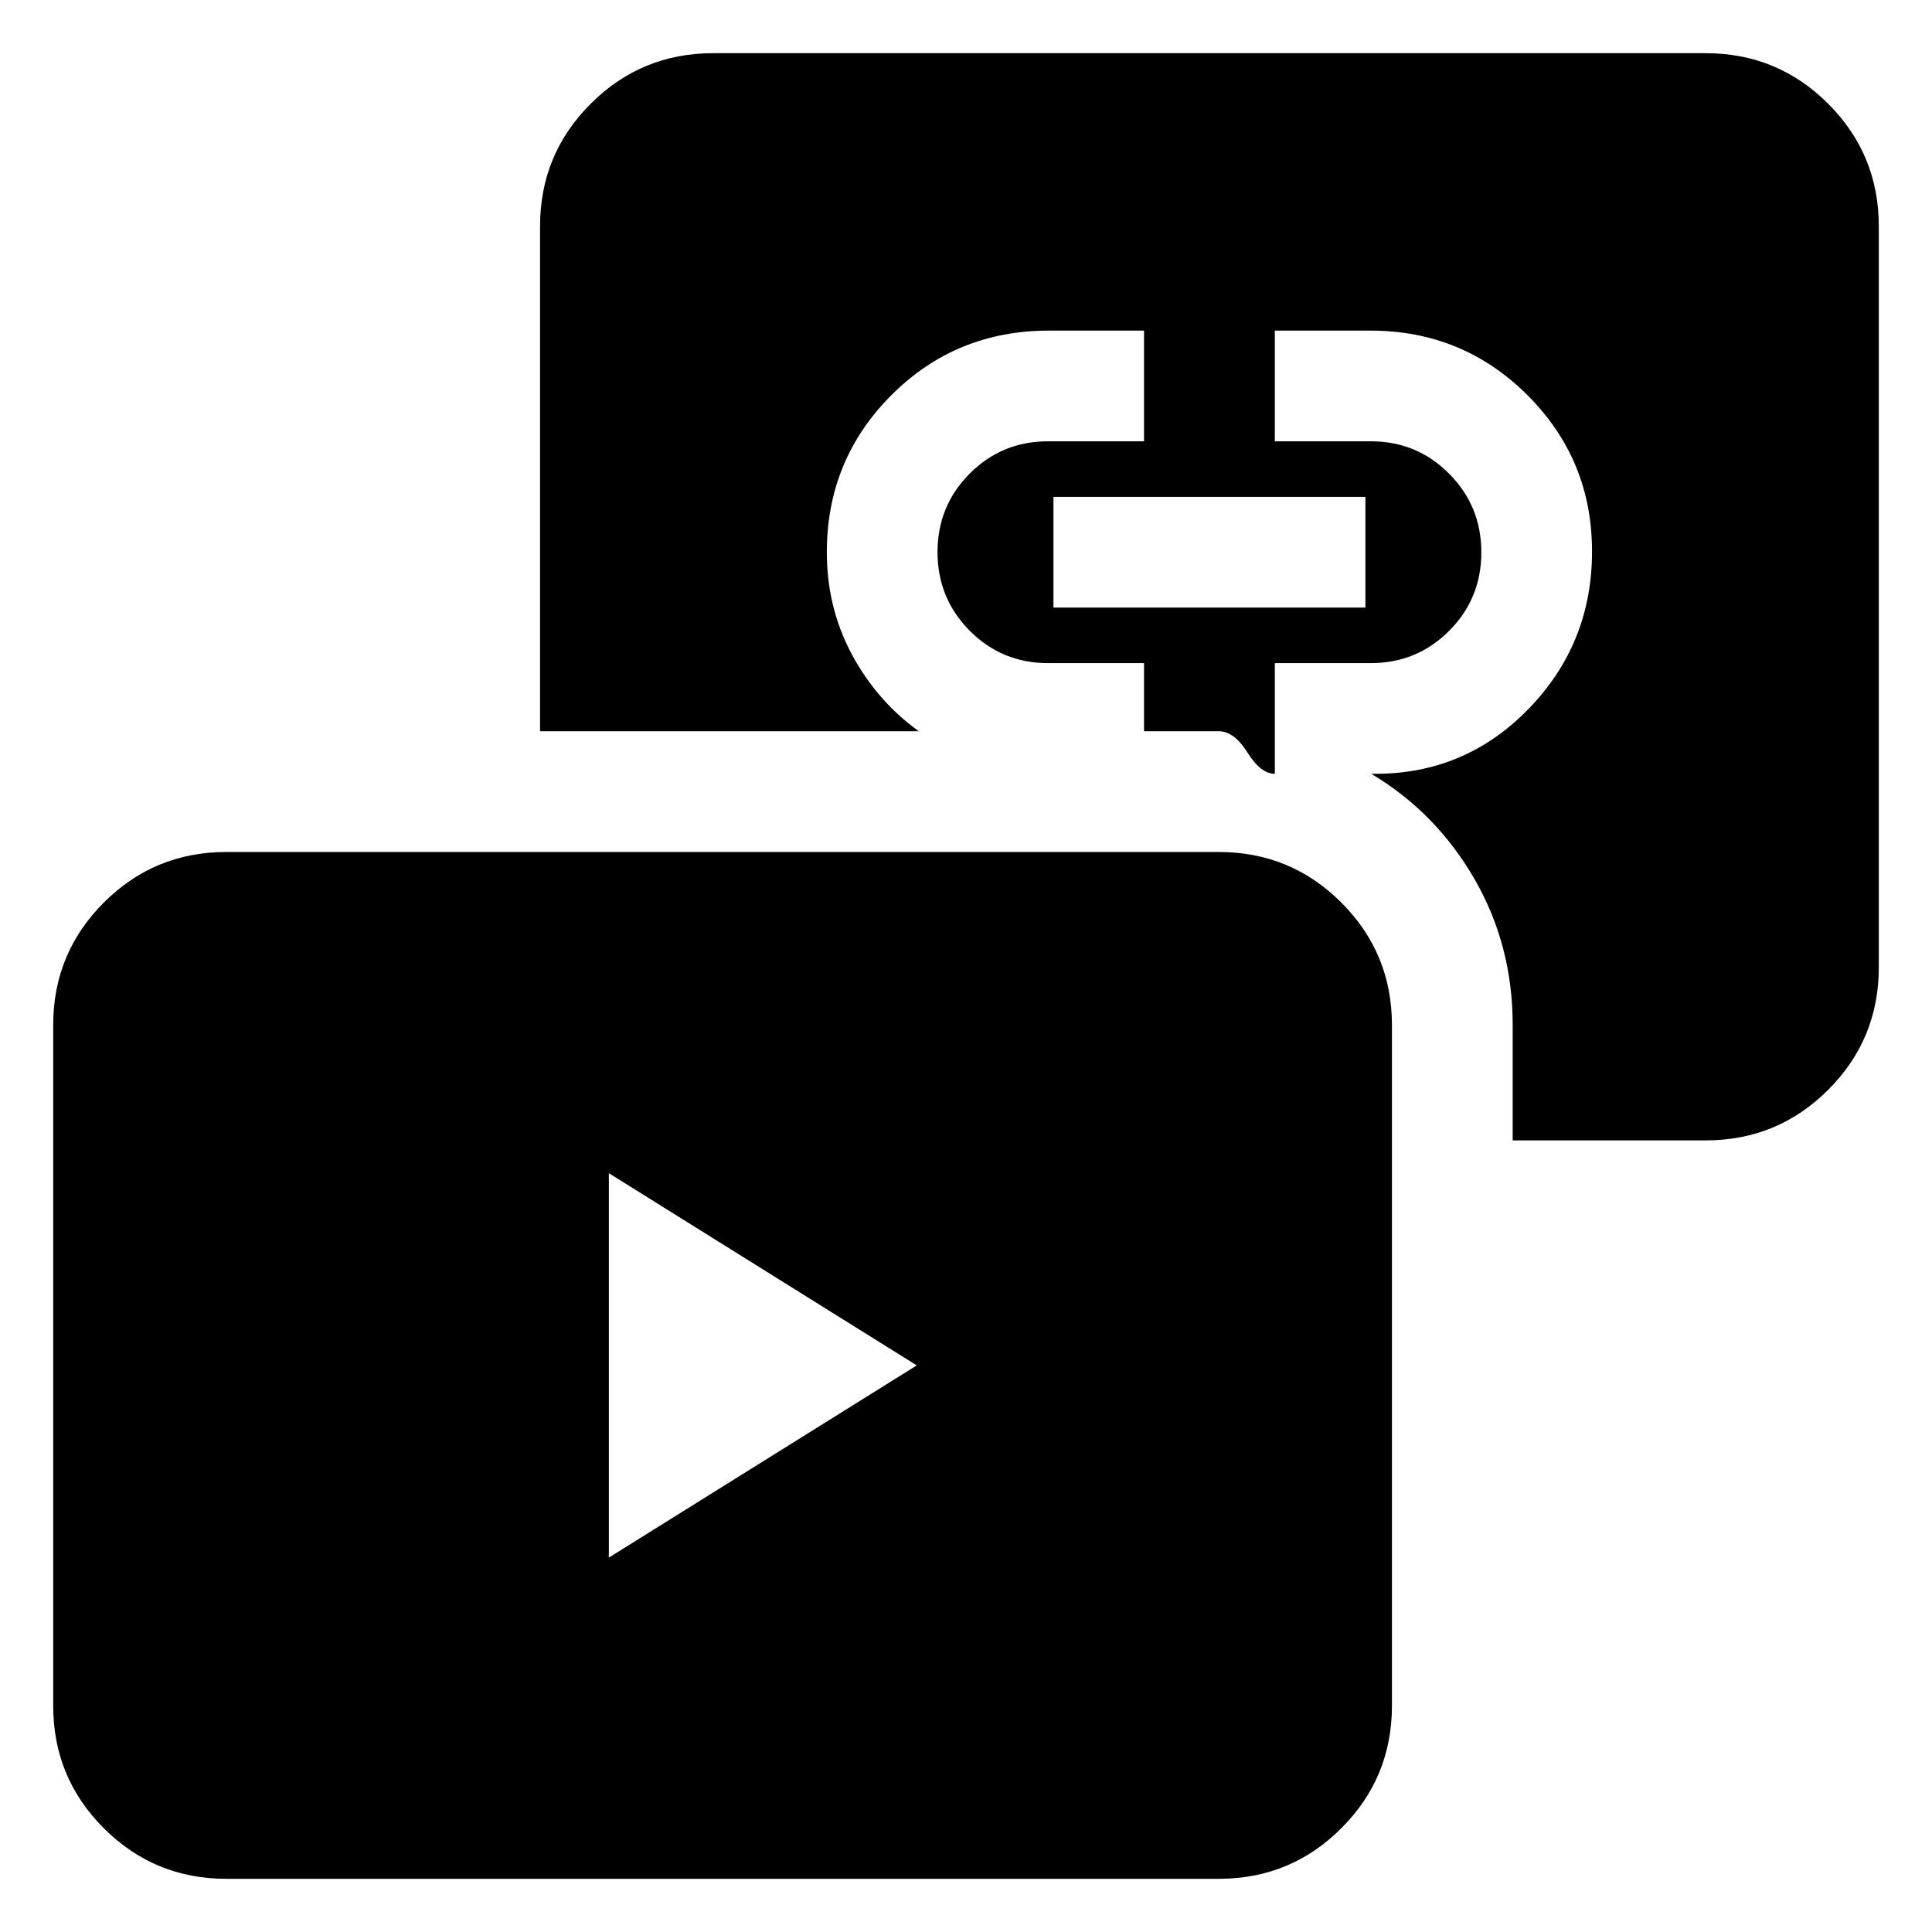 <svg xmlns="http://www.w3.org/2000/svg" height="24" viewBox="0 -960 960 960" width="24"><path d="m302.54-186.04 153-95.5-153-95.5v191Zm220.92-472.07h155v-55h-155v55ZM112.43-26.43q-35.72 0-60.86-25.14t-25.14-60.86v-338.22q0-35.72 25.14-60.86t60.86-25.14h493.22q35.72 0 60.86 25.14t25.14 60.86v338.22q0 35.72-25.14 60.86t-60.86 25.14H112.43Zm639.22-366.92v-57.3q0-39.87-19.15-72.85t-51.15-52h2.08q44.85 0 76.24-32.4 31.4-32.4 31.4-78.08 0-45.67-32.12-77.7-32.11-32.04-77.99-32.04h-47.5v55h47.72q22.87 0 38.88 16.09t16.01 39.08q0 22.98-16.01 39.02-16.01 16.03-38.88 16.03h-47.72v55q-6.99 0-13.61-10.58-6.63-10.57-14.2-10.57h-37.19v-33.85h-47.73q-22.87 0-38.88-16.09-16-16.09-16-39.08 0-22.98 16-39.01 16.01-16.04 38.88-16.04h47.73v-55h-47.25q-46.26 0-78.31 32.1-32.05 32.09-32.05 78.01 0 27.59 12.43 50.76 12.44 23.18 33.26 38.2H268.35v-250.92q0-35.72 25.14-60.86t60.86-25.14h493.22q35.72 0 60.86 25.14t25.14 60.86v368.22q0 35.72-25.14 60.86t-60.86 25.14h-95.92Z"/></svg>